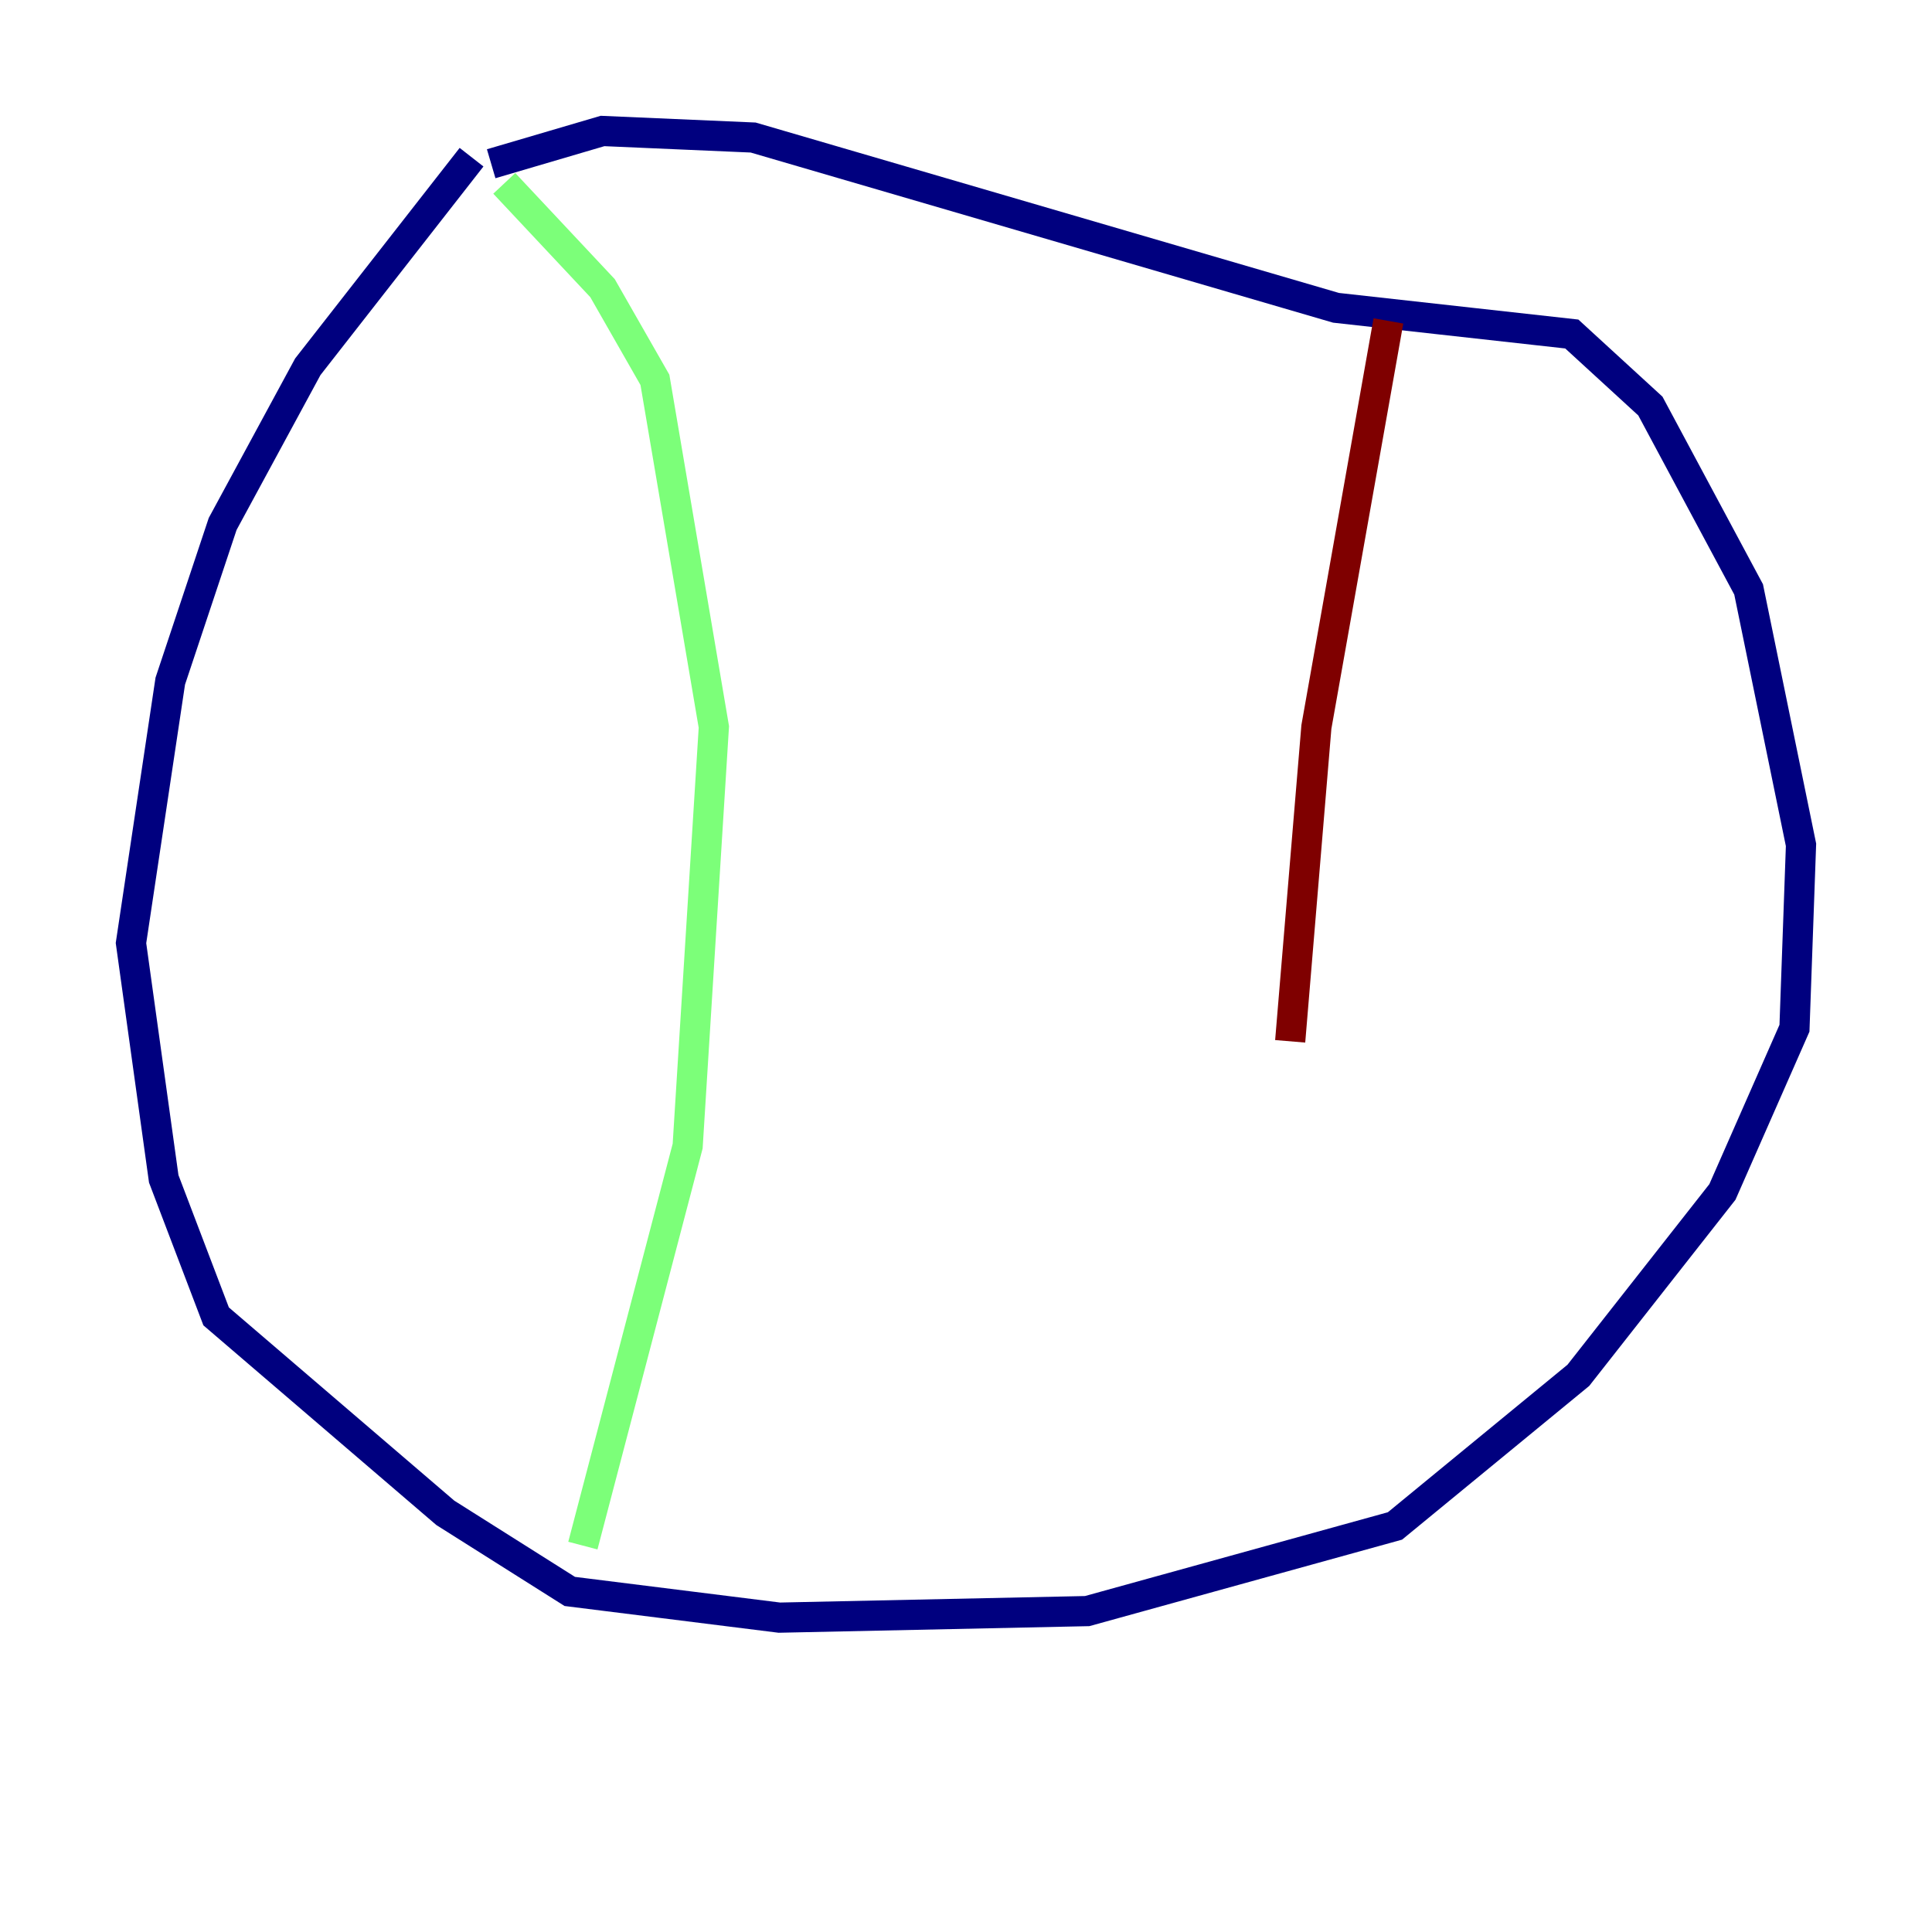 <?xml version="1.0" encoding="utf-8" ?>
<svg baseProfile="tiny" height="128" version="1.2" viewBox="0,0,128,128" width="128" xmlns="http://www.w3.org/2000/svg" xmlns:ev="http://www.w3.org/2001/xml-events" xmlns:xlink="http://www.w3.org/1999/xlink"><defs /><polyline fill="none" points="31.241,10.414 20.393,24.298 14.752,34.712 11.281,45.125 8.678,62.481 10.848,78.102 14.319,87.214 29.505,100.231 37.749,105.437 51.634,107.173 72.027,106.739 92.42,101.098 104.57,91.119 114.115,78.969 118.888,68.122 119.322,55.973 115.851,39.051 109.342,26.902 104.136,22.129 88.515,20.393 49.898,9.112 39.919,8.678 32.542,10.848" stroke="#00007f" stroke-width="2" /><polyline fill="none" points="33.41,12.149 39.919,19.091 43.39,25.166 47.295,48.163 45.559,75.932 38.617,102.4" stroke="#7cff79" stroke-width="2" /><polyline fill="none" points="91.986,21.261 87.214,48.163 85.478,68.99" stroke="#7f0000" stroke-width="2" /></svg>